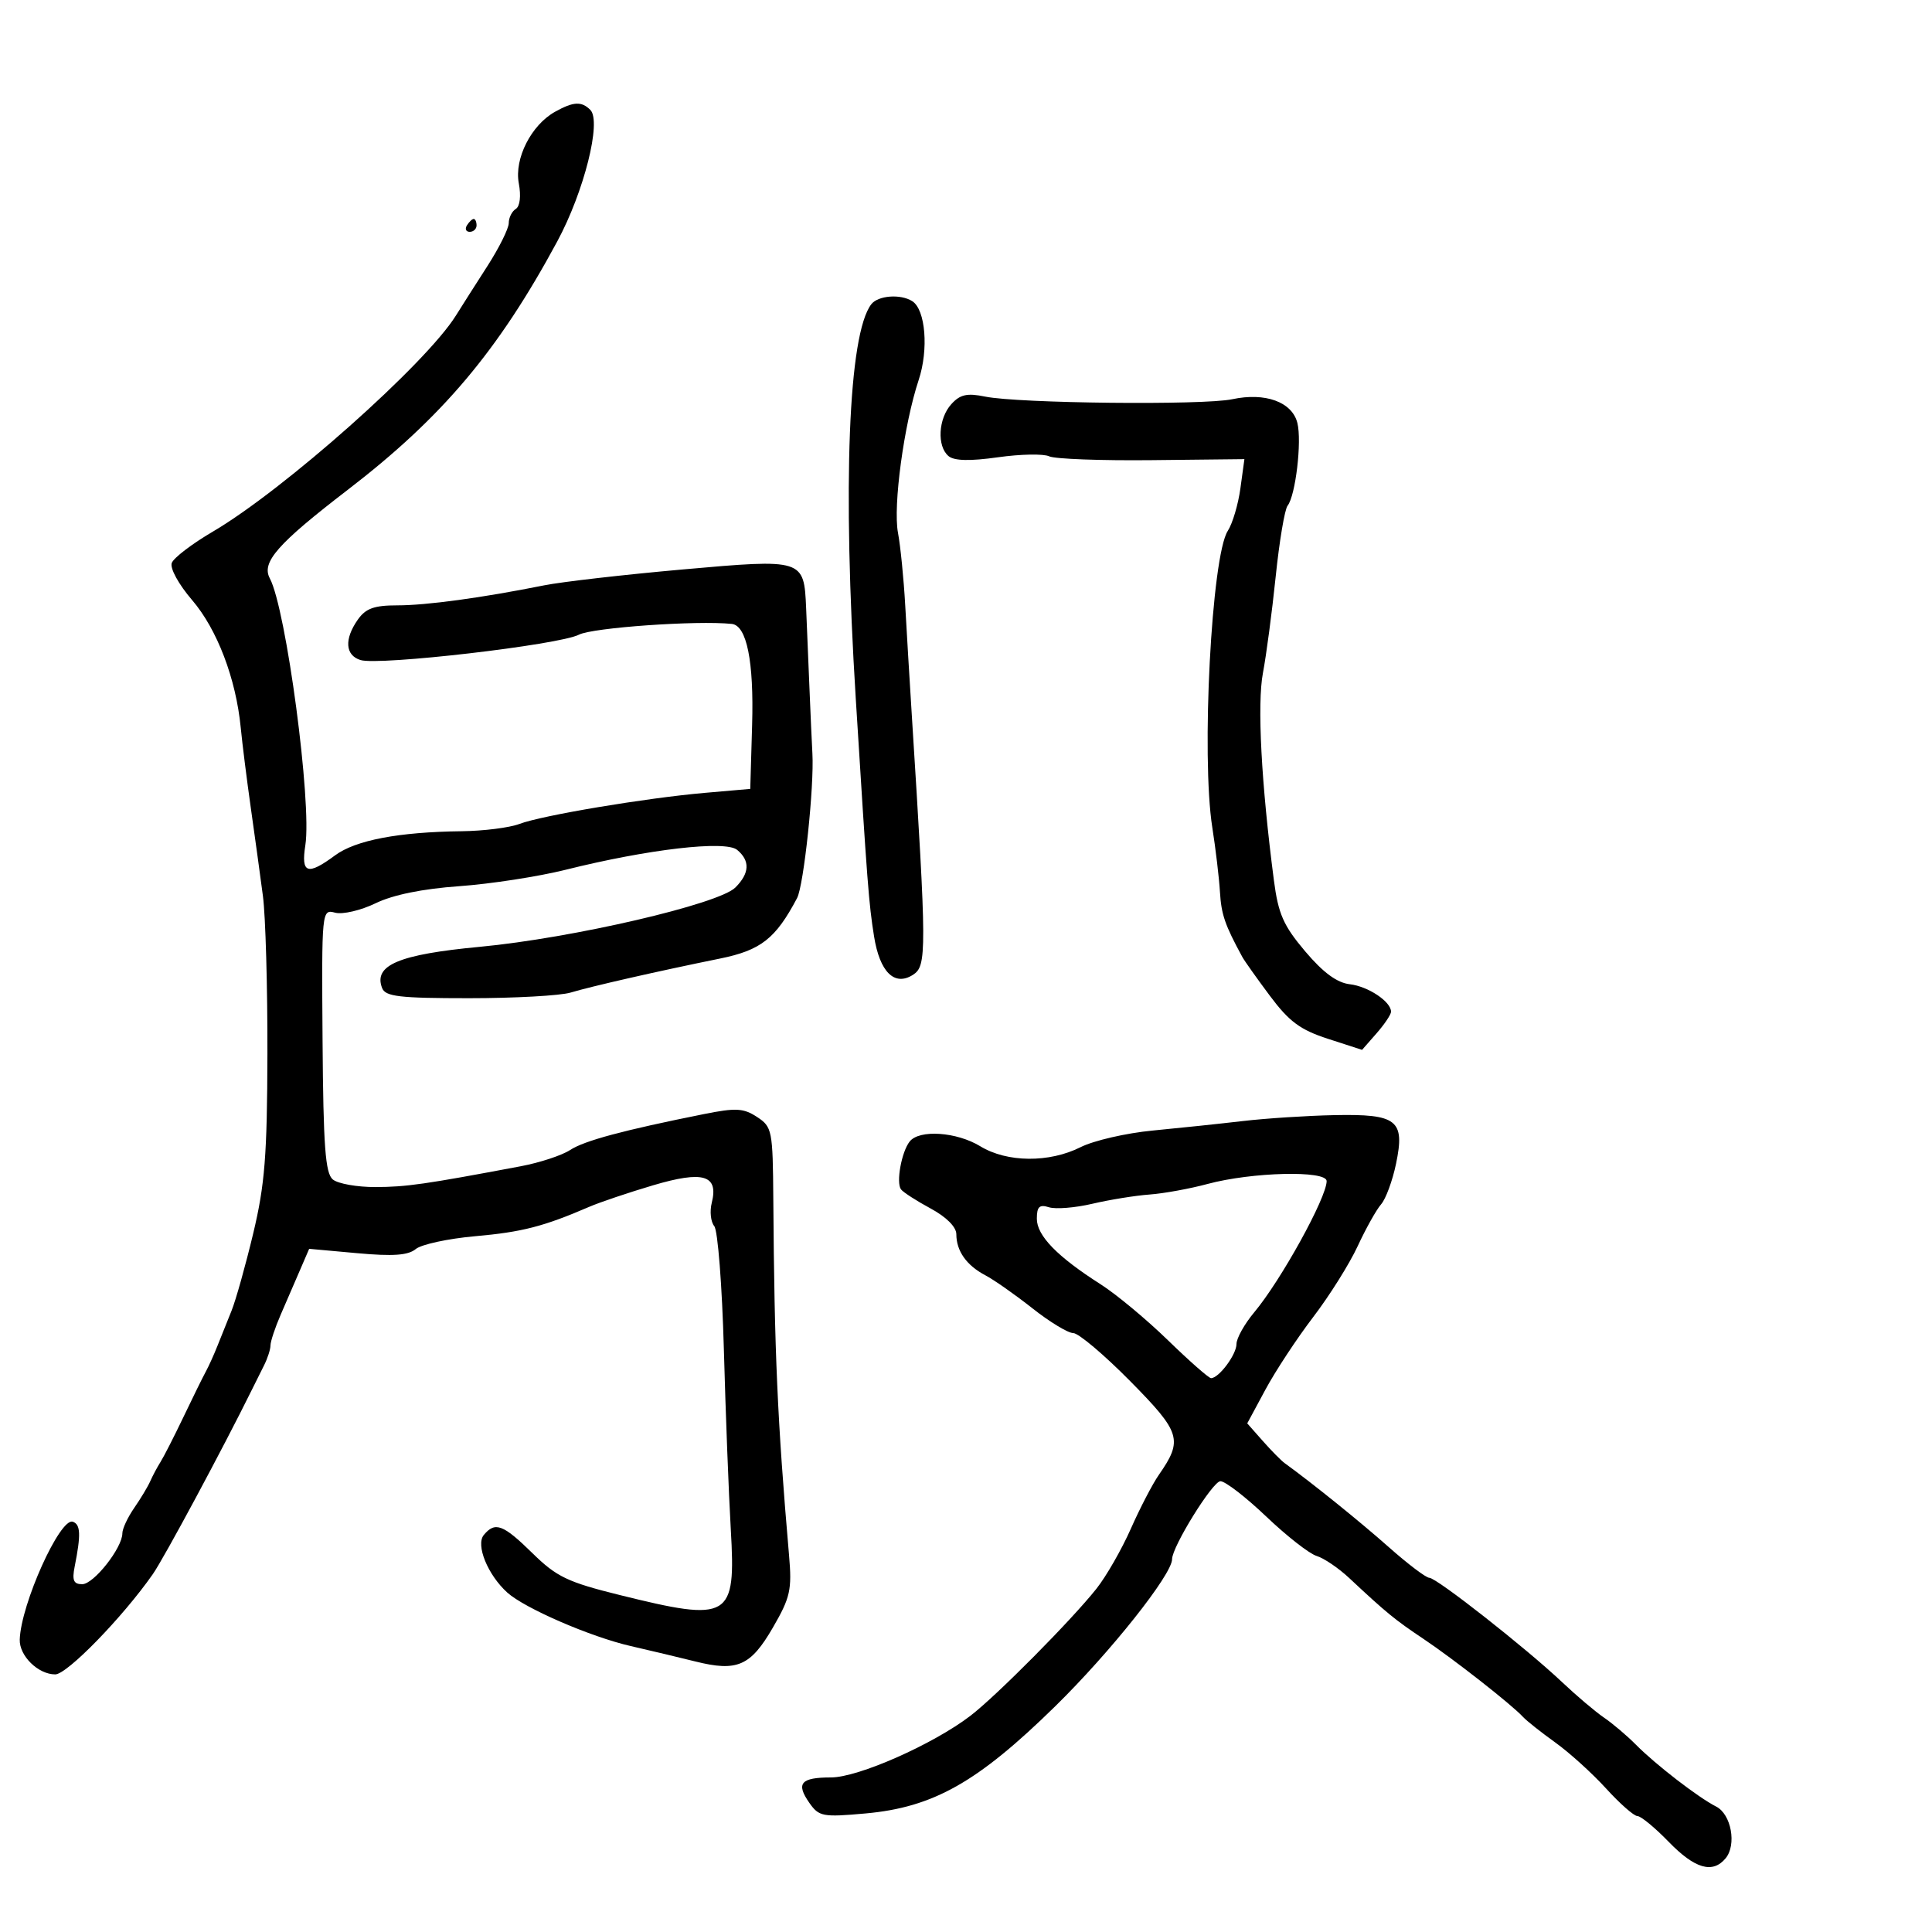 <svg xmlns="http://www.w3.org/2000/svg" width="300" height="300" viewBox="0 0 300 300" version="1.1">
	<path d="M 86.205 17.345 C 82.490 19.406, 79.839 24.626, 80.559 28.461 C 80.929 30.434, 80.739 32.043, 80.090 32.444 C 79.490 32.815, 79 33.803, 79 34.640 C 79 35.476, 77.503 38.487, 75.674 41.331 C 73.845 44.174, 71.648 47.625, 70.792 49 C 66.132 56.487, 44.070 76.091, 33.010 82.573 C 29.830 84.437, 26.979 86.612, 26.674 87.408 C 26.359 88.227, 27.725 90.726, 29.828 93.177 C 33.720 97.713, 36.646 105.391, 37.382 113 C 37.622 115.475, 38.328 121.100, 38.952 125.500 C 39.577 129.900, 40.421 136.041, 40.828 139.146 C 41.236 142.251, 41.549 153.276, 41.524 163.646 C 41.487 179.415, 41.126 183.978, 39.317 191.534 C 38.127 196.503, 36.613 201.903, 35.952 203.534 C 35.292 205.165, 34.305 207.625, 33.760 209 C 33.214 210.375, 32.399 212.175, 31.948 213 C 31.496 213.825, 29.945 216.975, 28.501 220 C 27.056 223.025, 25.450 226.175, 24.931 227 C 24.412 227.825, 23.692 229.175, 23.331 230 C 22.970 230.825, 21.848 232.694, 20.837 234.154 C 19.827 235.614, 19 237.386, 19 238.092 C 19 240.352, 14.561 245.986, 12.775 245.993 C 11.426 245.999, 11.169 245.400, 11.597 243.250 C 12.583 238.297, 12.518 236.721, 11.309 236.294 C 9.327 235.593, 3.239 249.109, 3.066 254.595 C 2.986 257.118, 5.926 260, 8.579 259.999 C 10.414 259.999, 19.043 251.134, 23.730 244.434 C 25.450 241.974, 34.657 224.838, 39.098 215.829 C 39.594 214.823, 40.450 213.106, 41 212.014 C 41.550 210.921, 42 209.527, 42 208.915 C 42 208.303, 42.713 206.159, 43.583 204.151 C 44.454 202.143, 45.806 199.019, 46.587 197.209 L 48.007 193.917 55.487 194.595 C 61.036 195.098, 63.377 194.932, 64.556 193.953 C 65.431 193.227, 69.601 192.328, 73.823 191.955 C 81.067 191.314, 84.421 190.449, 91.500 187.394 C 93.150 186.683, 97.606 185.180, 101.403 184.055 C 109.207 181.743, 111.604 182.457, 110.521 186.771 C 110.187 188.102, 110.363 189.732, 110.912 190.394 C 111.461 191.055, 112.131 199.674, 112.402 209.548 C 112.673 219.422, 113.157 231.996, 113.477 237.492 C 114.286 251.369, 113.359 251.917, 96.232 247.676 C 88.135 245.671, 86.425 244.852, 82.694 241.191 C 78.116 236.698, 76.881 236.234, 75.124 238.350 C 73.840 239.898, 75.735 244.545, 78.770 247.292 C 81.471 249.736, 91.715 254.174, 97.953 255.603 C 101.004 256.302, 105.510 257.376, 107.967 257.990 C 114.469 259.616, 116.549 258.708, 120.010 252.734 C 122.723 248.050, 122.987 246.870, 122.522 241.500 C 120.716 220.612, 120.244 209.947, 120.079 186.273 C 120.003 175.502, 119.900 174.981, 117.549 173.440 C 115.450 172.065, 114.267 172.001, 109.299 172.996 C 96.784 175.503, 90.734 177.128, 88.525 178.575 C 87.258 179.406, 83.808 180.540, 80.860 181.095 C 65.969 183.900, 63.105 184.311, 58.309 184.326 C 55.454 184.336, 52.469 183.804, 51.675 183.146 C 50.514 182.181, 50.204 177.975, 50.087 161.560 C 49.943 141.282, 49.954 141.175, 52.051 141.724 C 53.211 142.027, 56.036 141.366, 58.330 140.254 C 61.030 138.946, 65.608 138.012, 71.320 137.606 C 76.170 137.260, 83.595 136.115, 87.820 135.060 C 100.646 131.857, 112.649 130.464, 114.461 131.967 C 116.496 133.656, 116.405 135.595, 114.188 137.812 C 111.604 140.396, 88.854 145.676, 74.500 147.022 C 61.935 148.201, 57.970 149.872, 59.330 153.417 C 59.840 154.748, 61.990 155, 72.819 155 C 79.905 155, 87.006 154.607, 88.601 154.127 C 91.821 153.157, 102.168 150.801, 111.797 148.846 C 118.146 147.556, 120.435 145.761, 123.769 139.456 C 124.814 137.480, 126.444 122.100, 126.149 117 C 126.069 115.625, 125.857 110.900, 125.678 106.500 C 125.498 102.100, 125.272 96.674, 125.176 94.441 C 124.844 86.778, 124.781 86.759, 105.999 88.426 C 96.925 89.232, 87.250 90.341, 84.500 90.891 C 74.827 92.827, 66.223 94, 61.691 94 C 58.094 94, 56.780 94.476, 55.557 96.223 C 53.438 99.247, 53.601 101.739, 55.966 102.489 C 58.808 103.391, 86.826 100.141, 89.902 98.552 C 92.018 97.459, 108.248 96.316, 113.629 96.881 C 115.954 97.126, 117.075 102.683, 116.789 112.550 L 116.500 122.500 109.500 123.110 C 100.265 123.914, 84.141 126.616, 80.649 127.943 C 79.120 128.525, 75.087 129.033, 71.685 129.073 C 61.914 129.188, 55.213 130.466, 52.026 132.823 C 47.739 135.992, 46.723 135.646, 47.413 131.250 C 48.445 124.670, 44.436 94.552, 41.896 89.805 C 40.562 87.313, 43.098 84.432, 54 76.057 C 68.673 64.786, 77.349 54.501, 86.524 37.500 C 90.691 29.779, 93.443 18.843, 91.666 17.066 C 90.300 15.700, 89.053 15.764, 86.205 17.345 M 72.500 35 C 72.160 35.550, 72.359 36, 72.941 36 C 73.523 36, 74 35.550, 74 35 C 74 34.450, 73.802 34, 73.559 34 C 73.316 34, 72.840 34.450, 72.500 35 M 135.288 47.250 C 131.733 51.893, 130.814 75.301, 132.884 108.500 C 134.696 137.548, 134.904 140.253, 135.722 145.396 C 136.601 150.928, 138.887 153.196, 141.750 151.379 C 143.927 149.996, 143.918 147.948, 141.581 111 C 141.251 105.775, 140.792 98.125, 140.562 94 C 140.332 89.875, 139.827 84.804, 139.438 82.730 C 138.652 78.536, 140.361 65.913, 142.648 59.016 C 144.221 54.274, 143.720 48.080, 141.658 46.768 C 139.840 45.611, 136.340 45.876, 135.288 47.250 M 147.719 62.758 C 145.689 65.002, 145.463 69.309, 147.296 70.830 C 148.178 71.563, 150.621 71.619, 154.960 71.006 C 158.463 70.511, 162.042 70.444, 162.914 70.857 C 163.786 71.270, 170.965 71.538, 178.866 71.452 L 193.231 71.296 192.609 75.833 C 192.267 78.328, 191.386 81.299, 190.650 82.435 C 188.129 86.328, 186.506 117.433, 188.247 128.500 C 188.766 131.800, 189.301 136.303, 189.434 138.506 C 189.648 142.017, 190.193 143.602, 192.905 148.594 C 193.232 149.196, 195.162 151.915, 197.194 154.636 C 200.180 158.634, 201.904 159.912, 206.194 161.302 L 211.500 163.022 213.750 160.455 C 214.987 159.044, 216 157.533, 216 157.099 C 216 155.534, 212.440 153.160, 209.602 152.834 C 207.601 152.603, 205.455 151.022, 202.666 147.723 C 199.288 143.729, 198.493 141.926, 197.814 136.723 C 195.849 121.673, 195.194 109.300, 196.107 104.500 C 196.630 101.750, 197.522 95.014, 198.089 89.531 C 198.655 84.048, 199.486 79.098, 199.933 78.531 C 201.176 76.958, 202.172 68.532, 201.454 65.671 C 200.636 62.413, 196.471 60.897, 191.345 61.991 C 186.860 62.948, 158.141 62.642, 152.969 61.583 C 150.163 61.008, 149.084 61.250, 147.719 62.758 M 193 174.075 C 189.425 174.493, 183.125 175.157, 179 175.550 C 174.875 175.943, 169.830 177.105, 167.790 178.132 C 162.923 180.582, 156.374 180.525, 152.226 177.996 C 148.545 175.752, 142.753 175.358, 141.257 177.250 C 139.987 178.856, 139.121 183.627, 139.907 184.685 C 140.240 185.133, 142.310 186.469, 144.506 187.652 C 146.947 188.968, 148.500 190.523, 148.500 191.652 C 148.500 194.244, 150.080 196.487, 152.979 198.012 C 154.342 198.729, 157.645 201.044, 160.319 203.158 C 162.992 205.271, 165.843 207, 166.654 207 C 167.465 207, 171.438 210.353, 175.484 214.451 C 183.385 222.455, 183.727 223.579, 179.926 229.044 C 178.953 230.444, 177.001 234.202, 175.589 237.395 C 174.176 240.589, 171.779 244.770, 170.260 246.687 C 166.381 251.584, 154.677 263.382, 150.651 266.453 C 144.838 270.886, 133.259 276, 129.033 276 C 124.335 276, 123.555 276.919, 125.679 279.953 C 127.168 282.078, 127.753 282.188, 134.388 281.592 C 144.930 280.645, 151.821 276.750, 163.886 264.919 C 172.452 256.518, 182 244.495, 182 242.107 C 182 240.172, 188.307 230, 189.507 230 C 190.253 230, 193.458 232.473, 196.628 235.495 C 199.799 238.517, 203.317 241.268, 204.447 241.608 C 205.576 241.948, 207.850 243.490, 209.500 245.033 C 215.272 250.433, 216.600 251.522, 221.034 254.486 C 225.683 257.595, 234.740 264.693, 236.490 266.601 C 237.046 267.206, 239.300 268.993, 241.500 270.571 C 243.700 272.149, 247.253 275.367, 249.395 277.720 C 251.538 280.074, 253.728 282, 254.262 282 C 254.797 282, 256.981 283.800, 259.116 286 C 263.177 290.185, 265.938 290.985, 267.950 288.560 C 269.694 286.459, 268.828 281.713, 266.484 280.523 C 263.707 279.113, 257.112 274.029, 254.044 270.933 C 252.645 269.520, 250.411 267.625, 249.081 266.720 C 247.750 265.815, 244.825 263.340, 242.581 261.219 C 236.982 255.929, 223.076 245, 221.945 245 C 221.437 245, 218.611 242.863, 215.665 240.250 C 211.216 236.304, 203.828 230.344, 199.476 227.190 C 198.939 226.801, 197.413 225.254, 196.085 223.752 L 193.671 221.021 196.505 215.760 C 198.064 212.867, 201.400 207.801, 203.920 204.503 C 206.439 201.205, 209.543 196.256, 210.818 193.506 C 212.093 190.756, 213.731 187.830, 214.457 187.003 C 215.183 186.176, 216.227 183.344, 216.776 180.709 C 218.191 173.920, 216.967 172.957, 207.179 173.157 C 202.955 173.244, 196.575 173.657, 193 174.075 M 187.500 183.847 C 184.750 184.588, 180.700 185.325, 178.500 185.485 C 176.300 185.645, 172.310 186.290, 169.633 186.918 C 166.957 187.547, 163.919 187.792, 162.883 187.463 C 161.399 186.992, 161 187.369, 161 189.246 C 161 191.873, 164.165 195.125, 170.911 199.428 C 173.337 200.975, 178.042 204.887, 181.367 208.121 C 184.693 211.354, 187.701 214, 188.052 214 C 189.267 214, 192 210.336, 192 208.706 C 192 207.806, 193.238 205.590, 194.750 203.782 C 198.915 198.802, 206 185.964, 206 183.398 C 206 181.708, 194.396 181.989, 187.500 183.847" stroke="none" fill="black" fill-rule="evenodd"/>
</svg>